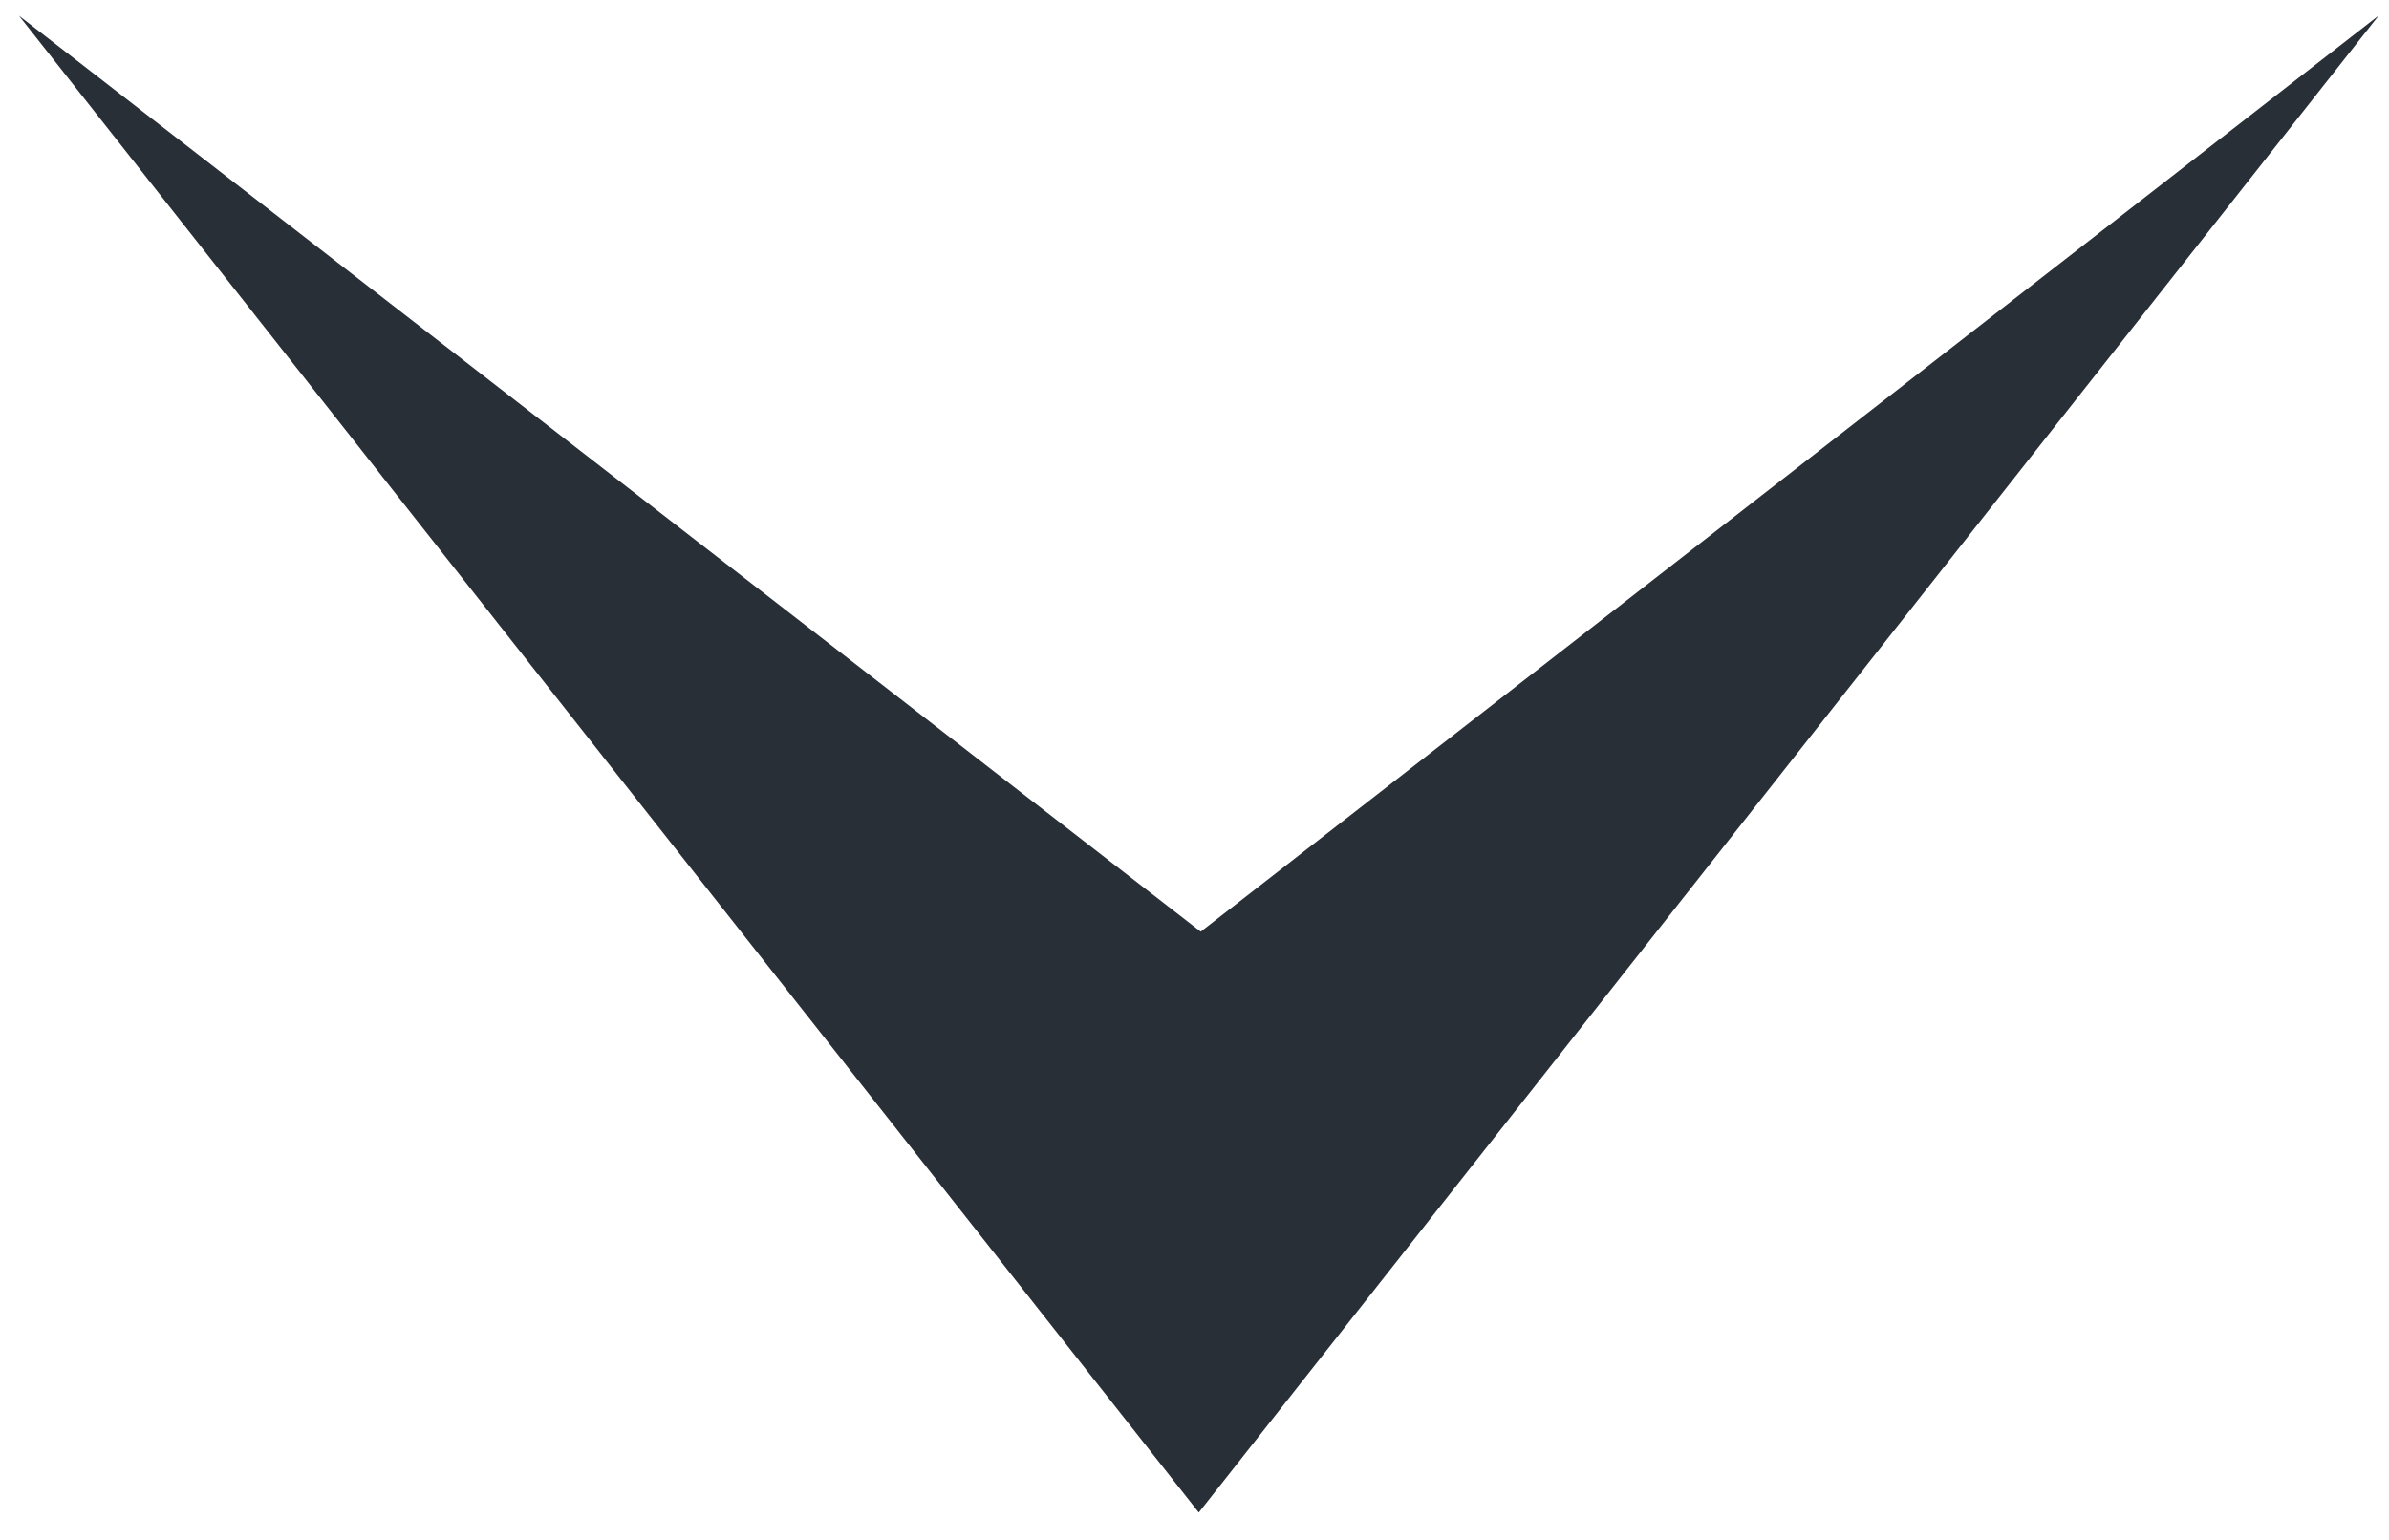 <?xml version="1.0" encoding="utf-8"?>
<!-- Generator: Adobe Illustrator 21.1.0, SVG Export Plug-In . SVG Version: 6.00 Build 0)  -->
<svg version="1.1" id="Layer_1" xmlns="http://www.w3.org/2000/svg" xmlns:xlink="http://www.w3.org/1999/xlink" x="0px" y="0px"
	 viewBox="0 0 1226.2 790.5" style="enable-background:new 0 0 1226.2 790.5;" xml:space="preserve">
<style type="text/css">
	.st0{fill:#292F36;stroke:#292F36;stroke-width:5;stroke-miterlimit:10;}
</style>
<polygon class="st0" points="24.3,22.5 616.3,481.5 1206.3,22.5 615.3,772.5 "/>
</svg>
